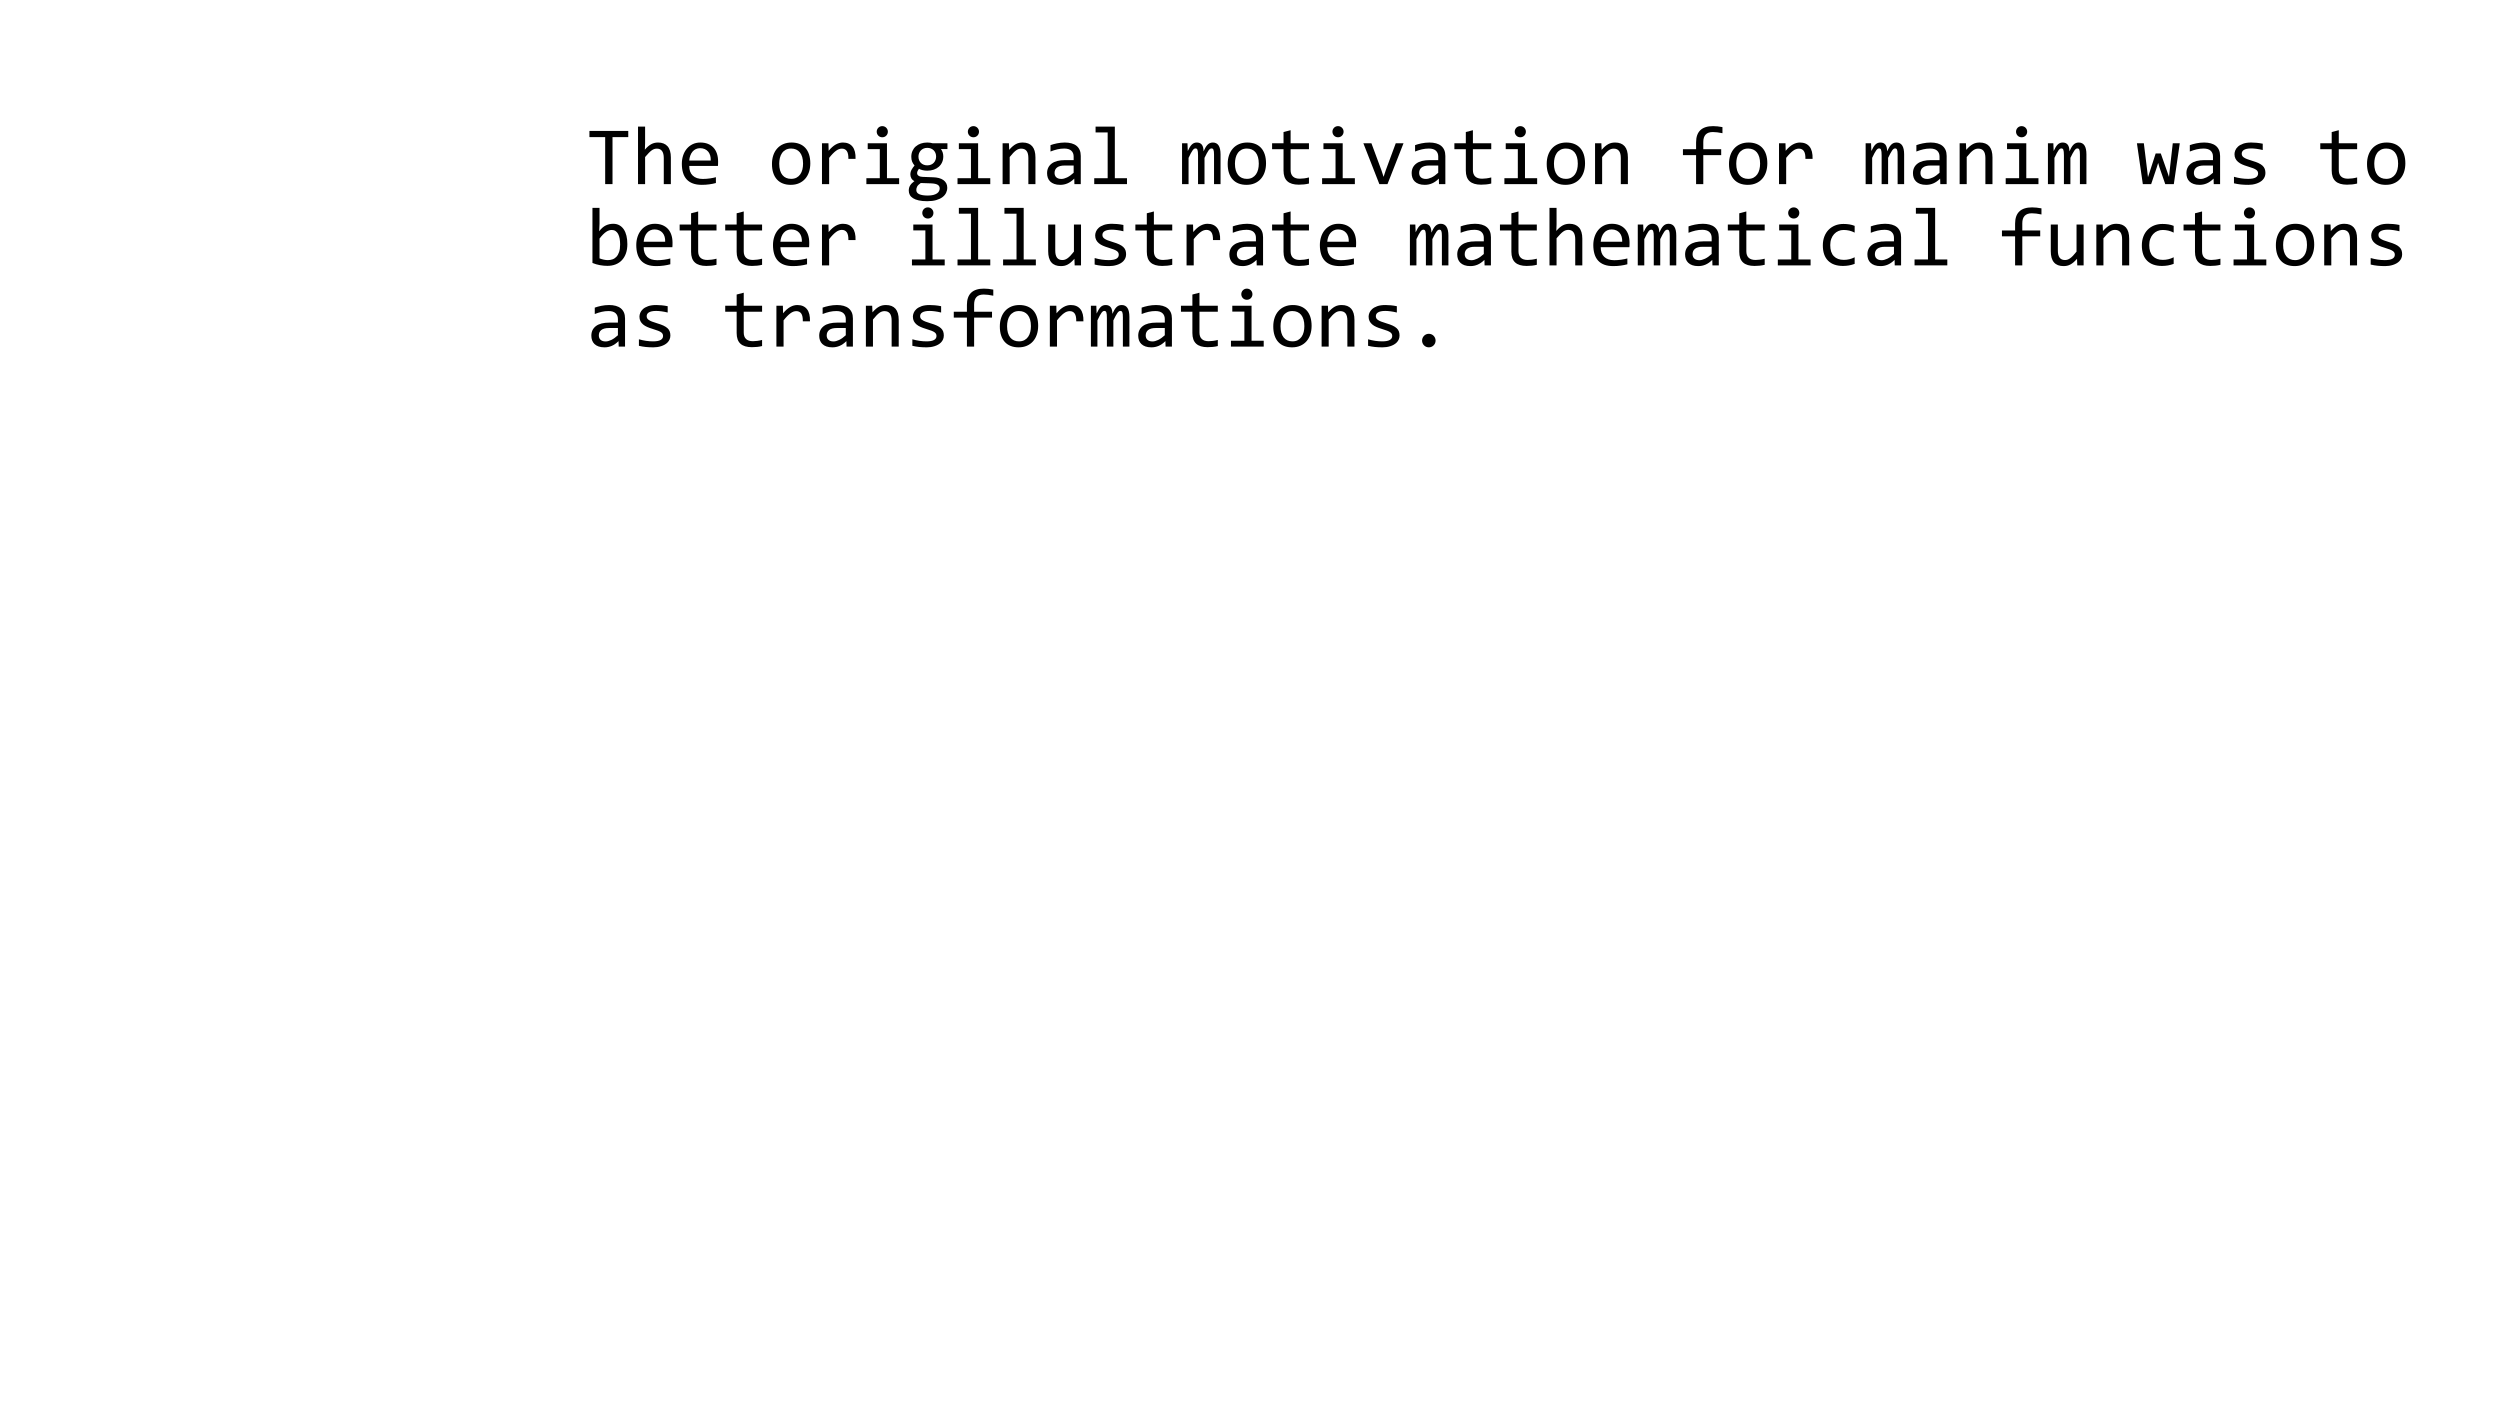 <?xml version="1.0" encoding="UTF-8"?>
<svg xmlns="http://www.w3.org/2000/svg" xmlns:xlink="http://www.w3.org/1999/xlink" width="1920pt" height="1080pt" viewBox="0 0 1920 1080" version="1.1">
<defs>
<g>
<symbol overflow="visible" id="glyph0-0">
<path style="stroke:none;" d="M 32.438 -40.844 L 32.438 0 L 2.75 0 L 2.75 -40.844 Z M 29.5 -2.875 L 29.5 -37.938 L 5.625 -37.938 L 5.625 -2.875 Z M 24.969 -26.125 C 24.965 -25.184 24.801 -24.273 24.469 -23.391 C 24.133 -22.504 23.621 -21.723 22.938 -21.047 C 22.246 -20.367 21.367 -19.824 20.297 -19.422 C 19.223 -19.012 17.934 -18.809 16.438 -18.812 L 16.312 -13.875 L 13.188 -13.875 L 13 -21.75 L 16.562 -21.75 C 19.559 -21.75 21.059 -23.113 21.062 -25.844 C 21.059 -26.777 20.84 -27.621 20.406 -28.375 C 19.965 -29.121 19.352 -29.762 18.562 -30.297 C 17.77 -30.824 16.816 -31.23 15.703 -31.516 C 14.586 -31.793 13.359 -31.934 12.031 -31.938 L 10.938 -31.938 L 10.938 -35.062 L 12.219 -35.062 C 14.402 -35.062 16.293 -34.797 17.891 -34.266 C 19.48 -33.734 20.805 -33.047 21.859 -32.203 C 22.91 -31.359 23.691 -30.398 24.203 -29.328 C 24.711 -28.25 24.965 -27.184 24.969 -26.125 Z M 14.719 -11.062 C 15.488 -11.062 16.129 -10.797 16.641 -10.266 C 17.148 -9.734 17.402 -9.082 17.406 -8.312 C 17.402 -7.934 17.336 -7.586 17.203 -7.266 C 17.066 -6.941 16.879 -6.66 16.641 -6.422 C 16.398 -6.18 16.109 -5.984 15.781 -5.844 C 15.445 -5.695 15.094 -5.625 14.719 -5.625 C 14.344 -5.625 13.992 -5.695 13.672 -5.844 C 13.344 -5.984 13.062 -6.18 12.828 -6.422 C 12.586 -6.66 12.395 -6.941 12.25 -7.266 C 12.102 -7.586 12.027 -7.934 12.031 -8.312 C 12.027 -8.684 12.102 -9.039 12.25 -9.375 C 12.395 -9.707 12.586 -9.996 12.828 -10.25 C 13.062 -10.496 13.344 -10.695 13.672 -10.844 C 13.992 -10.988 14.344 -11.062 14.719 -11.062 Z "/>
</symbol>
<symbol overflow="visible" id="glyph0-1">

</symbol>
<symbol overflow="visible" id="glyph0-2">
<path style="stroke:none;" d="M 32.5 -36.094 L 20.406 -36.094 L 20.406 0 L 14.781 0 L 14.781 -36.094 L 2.688 -36.094 L 2.688 -40.844 L 32.5 -40.844 Z "/>
</symbol>
<symbol overflow="visible" id="glyph0-3">
<path style="stroke:none;" d="M 30.219 0 L 24.781 0 L 24.781 -20.031 C 24.777 -22.445 24.324 -24.254 23.422 -25.453 C 22.512 -26.648 21.215 -27.246 19.531 -27.25 C 18.797 -27.246 18.117 -27.148 17.484 -26.953 C 16.848 -26.754 16.184 -26.41 15.5 -25.922 C 14.809 -25.43 14.059 -24.766 13.25 -23.938 C 12.434 -23.102 11.496 -22.062 10.438 -20.812 L 10.438 0 L 5 0 L 5 -44.156 L 10.438 -44.156 L 10.438 -31.375 L 10.25 -26.438 C 11.102 -27.457 11.941 -28.316 12.766 -29.016 C 13.586 -29.711 14.41 -30.277 15.234 -30.719 C 16.055 -31.152 16.891 -31.465 17.75 -31.656 C 18.602 -31.84 19.488 -31.934 20.406 -31.938 C 23.527 -31.934 25.945 -30.98 27.656 -29.078 C 29.363 -27.168 30.215 -24.297 30.219 -20.469 Z "/>
</symbol>
<symbol overflow="visible" id="glyph0-4">
<path style="stroke:none;" d="M 31.5 -17.344 C 31.5 -16.57 31.488 -15.922 31.469 -15.406 C 31.445 -14.883 31.414 -14.395 31.375 -13.938 L 9.344 -13.938 C 9.34 -10.727 10.234 -8.262 12.031 -6.547 C 13.82 -4.824 16.406 -3.965 19.781 -3.969 C 20.695 -3.965 21.609 -4.004 22.531 -4.078 C 23.445 -4.148 24.332 -4.246 25.188 -4.375 C 26.039 -4.496 26.855 -4.637 27.641 -4.797 C 28.418 -4.949 29.145 -5.121 29.812 -5.312 L 29.812 -0.844 C 28.332 -0.426 26.66 -0.09 24.797 0.172 C 22.93 0.43 20.996 0.562 19 0.562 C 16.309 0.562 13.996 0.199 12.062 -0.531 C 10.121 -1.258 8.531 -2.316 7.297 -3.703 C 6.055 -5.086 5.141 -6.781 4.547 -8.797 C 3.953 -10.805 3.656 -13.082 3.656 -15.625 C 3.656 -17.832 3.973 -19.922 4.609 -21.891 C 5.242 -23.859 6.168 -25.586 7.391 -27.078 C 8.605 -28.562 10.102 -29.746 11.875 -30.625 C 13.645 -31.496 15.656 -31.934 17.906 -31.938 C 20.094 -31.934 22.031 -31.59 23.719 -30.906 C 25.406 -30.215 26.828 -29.242 27.984 -27.984 C 29.141 -26.723 30.016 -25.191 30.609 -23.391 C 31.203 -21.586 31.5 -19.57 31.5 -17.344 Z M 25.844 -18.125 C 25.902 -19.516 25.766 -20.793 25.438 -21.953 C 25.102 -23.105 24.586 -24.102 23.891 -24.938 C 23.188 -25.77 22.32 -26.418 21.281 -26.891 C 20.238 -27.355 19.027 -27.59 17.656 -27.594 C 16.465 -27.59 15.383 -27.363 14.406 -26.906 C 13.426 -26.445 12.582 -25.797 11.875 -24.969 C 11.164 -24.133 10.59 -23.133 10.156 -21.969 C 9.715 -20.797 9.445 -19.516 9.344 -18.125 Z "/>
</symbol>
<symbol overflow="visible" id="glyph0-5">
<path style="stroke:none;" d="M 32.312 -15.938 C 32.309 -13.5 31.965 -11.266 31.281 -9.234 C 30.59 -7.203 29.602 -5.461 28.312 -4.016 C 27.02 -2.562 25.445 -1.438 23.594 -0.641 C 21.738 0.164 19.633 0.562 17.281 0.562 C 15.027 0.562 13.012 0.215 11.234 -0.484 C 9.449 -1.18 7.941 -2.207 6.703 -3.562 C 5.461 -4.914 4.512 -6.59 3.859 -8.594 C 3.199 -10.59 2.871 -12.891 2.875 -15.5 C 2.871 -17.934 3.215 -20.16 3.906 -22.172 C 4.59 -24.18 5.578 -25.906 6.875 -27.359 C 8.164 -28.805 9.738 -29.93 11.594 -30.734 C 13.445 -31.531 15.551 -31.934 17.906 -31.938 C 20.156 -31.934 22.172 -31.586 23.953 -30.891 C 25.734 -30.191 27.242 -29.168 28.484 -27.828 C 29.719 -26.48 30.668 -24.809 31.328 -22.812 C 31.98 -20.809 32.309 -18.52 32.312 -15.938 Z M 26.75 -15.688 C 26.746 -17.621 26.535 -19.316 26.109 -20.766 C 25.68 -22.211 25.07 -23.418 24.281 -24.391 C 23.488 -25.355 22.523 -26.086 21.391 -26.578 C 20.254 -27.066 18.988 -27.309 17.594 -27.312 C 15.965 -27.309 14.574 -26.992 13.422 -26.359 C 12.262 -25.723 11.312 -24.875 10.578 -23.812 C 9.836 -22.75 9.297 -21.516 8.953 -20.109 C 8.609 -18.703 8.438 -17.227 8.438 -15.688 C 8.438 -13.746 8.648 -12.051 9.078 -10.594 C 9.5 -9.133 10.109 -7.918 10.906 -6.953 C 11.695 -5.98 12.656 -5.25 13.781 -4.766 C 14.906 -4.273 16.176 -4.031 17.594 -4.031 C 19.215 -4.031 20.605 -4.348 21.766 -4.984 C 22.918 -5.617 23.867 -6.465 24.609 -7.531 C 25.348 -8.59 25.887 -9.824 26.234 -11.234 C 26.574 -12.637 26.746 -14.121 26.75 -15.688 Z "/>
</symbol>
<symbol overflow="visible" id="glyph0-6">
<path style="stroke:none;" d="M 6.281 -31.375 L 11.25 -31.375 L 11.406 -25.594 C 13.258 -27.82 15.086 -29.434 16.891 -30.438 C 18.691 -31.434 20.508 -31.934 22.344 -31.938 C 25.59 -31.934 28.055 -30.883 29.734 -28.781 C 31.41 -26.676 32.188 -23.551 32.062 -19.406 L 26.562 -19.406 C 26.621 -22.156 26.223 -24.148 25.359 -25.391 C 24.492 -26.625 23.227 -27.246 21.562 -27.25 C 20.832 -27.246 20.098 -27.117 19.359 -26.859 C 18.617 -26.598 17.855 -26.18 17.078 -25.609 C 16.293 -25.035 15.465 -24.301 14.594 -23.406 C 13.715 -22.508 12.777 -21.426 11.781 -20.156 L 11.781 0 L 6.281 0 Z "/>
</symbol>
<symbol overflow="visible" id="glyph0-7">
<path style="stroke:none;" d="M 15.688 -26.875 L 6.406 -26.875 L 6.406 -31.375 L 21.188 -31.375 L 21.188 -4.531 L 30.531 -4.531 L 30.531 0 L 5.375 0 L 5.375 -4.531 L 15.688 -4.531 Z M 17.594 -44.531 C 18.195 -44.531 18.758 -44.422 19.281 -44.203 C 19.801 -43.984 20.254 -43.676 20.641 -43.281 C 21.023 -42.883 21.324 -42.43 21.547 -41.922 C 21.762 -41.41 21.871 -40.852 21.875 -40.25 C 21.871 -39.664 21.762 -39.113 21.547 -38.594 C 21.324 -38.07 21.023 -37.613 20.641 -37.219 C 20.254 -36.82 19.801 -36.512 19.281 -36.297 C 18.758 -36.074 18.195 -35.965 17.594 -35.969 C 16.988 -35.965 16.426 -36.074 15.906 -36.297 C 15.383 -36.512 14.93 -36.82 14.547 -37.219 C 14.16 -37.613 13.859 -38.07 13.641 -38.594 C 13.422 -39.113 13.312 -39.664 13.312 -40.25 C 13.312 -40.852 13.422 -41.41 13.641 -41.922 C 13.859 -42.43 14.16 -42.883 14.547 -43.281 C 14.93 -43.676 15.383 -43.984 15.906 -44.203 C 16.426 -44.422 16.988 -44.531 17.594 -44.531 Z "/>
</symbol>
<symbol overflow="visible" id="glyph0-8">
<path style="stroke:none;" d="M 27.594 -26.938 C 28.172 -26.203 28.625 -25.355 28.953 -24.391 C 29.273 -23.418 29.438 -22.371 29.438 -21.25 C 29.438 -19.621 29.141 -18.137 28.547 -16.797 C 27.953 -15.449 27.113 -14.297 26.031 -13.344 C 24.945 -12.383 23.648 -11.641 22.141 -11.109 C 20.629 -10.578 18.969 -10.312 17.156 -10.312 C 15.844 -10.312 14.613 -10.453 13.469 -10.734 C 12.32 -11.016 11.414 -11.363 10.75 -11.781 C 10.352 -11.195 10.02 -10.645 9.75 -10.125 C 9.477 -9.602 9.34 -9.016 9.344 -8.375 C 9.34 -7.578 9.719 -6.922 10.484 -6.406 C 11.242 -5.883 12.25 -5.602 13.5 -5.562 L 21.75 -5.25 C 23.312 -5.207 24.754 -5.008 26.078 -4.656 C 27.398 -4.301 28.535 -3.789 29.484 -3.125 C 30.43 -2.453 31.168 -1.633 31.703 -0.656 C 32.23 0.32 32.496 1.453 32.5 2.75 C 32.496 4.141 32.195 5.465 31.594 6.719 C 30.988 7.965 30.055 9.062 28.797 10.016 C 27.535 10.961 25.938 11.719 24 12.281 C 22.062 12.844 19.758 13.125 17.094 13.125 C 14.547 13.125 12.387 12.922 10.609 12.516 C 8.824 12.109 7.359 11.547 6.219 10.828 C 5.07 10.109 4.238 9.254 3.719 8.266 C 3.195 7.273 2.934 6.184 2.938 5 C 2.934 3.477 3.289 2.145 4 1 C 4.707 -0.145 5.801 -1.246 7.281 -2.312 C 6.738 -2.559 6.27 -2.871 5.875 -3.25 C 5.477 -3.621 5.152 -4.031 4.906 -4.484 C 4.652 -4.93 4.465 -5.406 4.344 -5.906 C 4.215 -6.406 4.152 -6.895 4.156 -7.375 C 4.152 -8.727 4.473 -9.965 5.109 -11.094 C 5.742 -12.215 6.496 -13.277 7.375 -14.281 C 6.977 -14.758 6.629 -15.227 6.328 -15.688 C 6.023 -16.141 5.762 -16.637 5.547 -17.172 C 5.324 -17.699 5.156 -18.273 5.047 -18.891 C 4.93 -19.504 4.875 -20.207 4.875 -21 C 4.875 -22.625 5.172 -24.109 5.766 -25.453 C 6.359 -26.797 7.191 -27.945 8.266 -28.906 C 9.336 -29.859 10.629 -30.605 12.141 -31.141 C 13.648 -31.668 15.32 -31.934 17.156 -31.938 C 17.926 -31.934 18.664 -31.883 19.375 -31.781 C 20.082 -31.676 20.707 -31.539 21.25 -31.375 L 32.625 -31.375 L 32.625 -26.938 Z M 8.719 4.531 C 8.719 6.008 9.488 7.086 11.031 7.766 C 12.57 8.438 14.715 8.777 17.469 8.781 C 19.195 8.777 20.648 8.621 21.828 8.312 C 23 7.996 23.949 7.586 24.672 7.078 C 25.387 6.566 25.902 5.98 26.219 5.328 C 26.527 4.668 26.684 3.996 26.688 3.312 C 26.684 2.039 26.164 1.102 25.125 0.5 C 24.082 -0.105 22.488 -0.457 20.344 -0.562 L 12.156 -0.844 C 11.465 -0.383 10.898 0.062 10.453 0.5 C 10.004 0.934 9.652 1.379 9.406 1.828 C 9.152 2.273 8.977 2.719 8.875 3.172 C 8.77 3.617 8.719 4.07 8.719 4.531 Z M 10.375 -21.125 C 10.371 -20.121 10.539 -19.207 10.875 -18.375 C 11.207 -17.539 11.676 -16.828 12.281 -16.25 C 12.883 -15.664 13.594 -15.211 14.422 -14.891 C 15.242 -14.562 16.156 -14.402 17.156 -14.406 C 18.238 -14.402 19.199 -14.586 20.047 -14.953 C 20.887 -15.316 21.598 -15.809 22.172 -16.438 C 22.742 -17.059 23.18 -17.777 23.484 -18.594 C 23.785 -19.402 23.934 -20.246 23.938 -21.125 C 23.934 -22.121 23.77 -23.039 23.438 -23.875 C 23.102 -24.707 22.633 -25.414 22.031 -26 C 21.426 -26.578 20.711 -27.031 19.891 -27.359 C 19.066 -27.68 18.156 -27.844 17.156 -27.844 C 16.07 -27.844 15.105 -27.656 14.266 -27.281 C 13.418 -26.906 12.711 -26.41 12.141 -25.797 C 11.566 -25.18 11.129 -24.465 10.828 -23.656 C 10.523 -22.84 10.371 -21.996 10.375 -21.125 Z "/>
</symbol>
<symbol overflow="visible" id="glyph0-9">
<path style="stroke:none;" d="M 5 -31.375 L 9.844 -31.375 L 10.062 -26.312 C 10.977 -27.395 11.863 -28.297 12.719 -29.016 C 13.57 -29.734 14.41 -30.312 15.234 -30.75 C 16.055 -31.188 16.891 -31.492 17.75 -31.672 C 18.602 -31.844 19.488 -31.934 20.406 -31.938 C 23.633 -31.934 26.074 -30.98 27.734 -29.078 C 29.387 -27.168 30.215 -24.297 30.219 -20.469 L 30.219 0 L 24.781 0 L 24.781 -20.031 C 24.777 -22.488 24.32 -24.305 23.406 -25.484 C 22.488 -26.656 21.125 -27.246 19.312 -27.25 C 18.645 -27.246 17.992 -27.148 17.359 -26.953 C 16.723 -26.754 16.062 -26.41 15.375 -25.922 C 14.688 -25.43 13.941 -24.766 13.141 -23.938 C 12.336 -23.102 11.434 -22.062 10.438 -20.812 L 10.438 0 L 5 0 Z "/>
</symbol>
<symbol overflow="visible" id="glyph0-10">
<path style="stroke:none;" d="M 25.156 0 L 25.031 -4.219 C 23.32 -2.531 21.586 -1.312 19.828 -0.562 C 18.066 0.188 16.215 0.562 14.281 0.562 C 12.484 0.562 10.953 0.336 9.688 -0.125 C 8.414 -0.578 7.367 -1.211 6.547 -2.016 C 5.719 -2.816 5.117 -3.758 4.734 -4.844 C 4.348 -5.926 4.152 -7.102 4.156 -8.375 C 4.152 -11.516 5.324 -13.98 7.672 -15.766 C 10.012 -17.543 13.477 -18.434 18.062 -18.438 L 24.562 -18.438 L 24.562 -21.188 C 24.562 -23.039 23.969 -24.523 22.781 -25.641 C 21.594 -26.754 19.781 -27.309 17.344 -27.312 C 15.57 -27.309 13.824 -27.113 12.109 -26.719 C 10.387 -26.32 8.609 -25.758 6.781 -25.031 L 6.781 -29.938 C 7.465 -30.184 8.23 -30.43 9.078 -30.672 C 9.918 -30.91 10.809 -31.125 11.75 -31.312 C 12.684 -31.5 13.664 -31.648 14.688 -31.766 C 15.707 -31.875 16.738 -31.934 17.781 -31.938 C 19.676 -31.934 21.383 -31.727 22.906 -31.312 C 24.422 -30.895 25.711 -30.258 26.766 -29.406 C 27.816 -28.551 28.621 -27.477 29.188 -26.188 C 29.746 -24.891 30.027 -23.371 30.031 -21.625 L 30.031 0 Z M 24.562 -14.281 L 17.656 -14.281 C 16.297 -14.277 15.133 -14.145 14.156 -13.875 C 13.176 -13.602 12.371 -13.215 11.75 -12.719 C 11.121 -12.215 10.66 -11.617 10.359 -10.922 C 10.055 -10.223 9.902 -9.434 9.906 -8.562 C 9.902 -7.953 9.996 -7.375 10.188 -6.828 C 10.371 -6.273 10.672 -5.785 11.094 -5.359 C 11.508 -4.93 12.051 -4.59 12.719 -4.344 C 13.383 -4.09 14.195 -3.965 15.156 -3.969 C 16.402 -3.965 17.836 -4.348 19.453 -5.109 C 21.066 -5.867 22.77 -7.07 24.562 -8.719 Z "/>
</symbol>
<symbol overflow="visible" id="glyph0-11">
<path style="stroke:none;" d="M 15.688 -39.688 L 6.406 -39.688 L 6.406 -44.156 L 21.188 -44.156 L 21.188 -4.531 L 30.531 -4.531 L 30.531 0 L 5.375 0 L 5.375 -4.531 L 15.688 -4.531 Z "/>
</symbol>
<symbol overflow="visible" id="glyph0-12">
<path style="stroke:none;" d="M 27.375 0 L 27.375 -22.531 C 27.375 -23.508 27.336 -24.312 27.266 -24.938 C 27.188 -25.562 27.074 -26.055 26.922 -26.422 C 26.762 -26.781 26.562 -27.039 26.328 -27.188 C 26.086 -27.332 25.789 -27.402 25.438 -27.406 C 25.016 -27.402 24.633 -27.277 24.281 -27.031 C 23.926 -26.777 23.543 -26.371 23.141 -25.812 C 22.73 -25.246 22.285 -24.504 21.797 -23.578 C 21.305 -22.648 20.727 -21.508 20.062 -20.156 L 20.062 0 L 15.094 0 L 15.094 -21.938 C 15.094 -23.082 15.055 -24.008 14.984 -24.719 C 14.906 -25.426 14.793 -25.977 14.641 -26.375 C 14.48 -26.766 14.277 -27.039 14.031 -27.188 C 13.777 -27.332 13.477 -27.402 13.125 -27.406 C 12.75 -27.402 12.395 -27.301 12.062 -27.094 C 11.727 -26.883 11.355 -26.508 10.953 -25.969 C 10.543 -25.426 10.09 -24.684 9.594 -23.75 C 9.09 -22.809 8.496 -21.613 7.812 -20.156 L 7.812 0 L 2.812 0 L 2.812 -31.375 L 6.969 -31.375 L 7.219 -25.406 C 7.758 -26.594 8.281 -27.602 8.797 -28.438 C 9.305 -29.266 9.832 -29.938 10.375 -30.453 C 10.914 -30.961 11.492 -31.336 12.109 -31.578 C 12.723 -31.812 13.406 -31.934 14.156 -31.938 C 15.844 -31.934 17.125 -31.383 18 -30.281 C 18.875 -29.176 19.312 -27.465 19.312 -25.156 C 19.812 -26.234 20.301 -27.199 20.781 -28.047 C 21.258 -28.887 21.773 -29.594 22.328 -30.172 C 22.879 -30.742 23.488 -31.18 24.156 -31.484 C 24.82 -31.781 25.59 -31.934 26.469 -31.938 C 30.402 -31.934 32.371 -28.902 32.375 -22.844 L 32.375 0 Z "/>
</symbol>
<symbol overflow="visible" id="glyph0-13">
<path style="stroke:none;" d="M 30.281 -0.438 C 29.051 -0.125 27.777 0.098 26.469 0.234 C 25.152 0.367 23.82 0.434 22.469 0.438 C 18.527 0.434 15.59 -0.453 13.656 -2.234 C 11.715 -4.012 10.746 -6.746 10.75 -10.438 L 10.75 -26.812 L 1.969 -26.812 L 1.969 -31.375 L 10.75 -31.375 L 10.75 -40 L 16.188 -41.406 L 16.188 -31.375 L 30.281 -31.375 L 30.281 -26.812 L 16.188 -26.812 L 16.188 -10.875 C 16.184 -8.625 16.781 -6.941 17.984 -5.828 C 19.18 -4.711 20.945 -4.152 23.281 -4.156 C 24.277 -4.152 25.371 -4.23 26.562 -4.391 C 27.746 -4.543 28.988 -4.789 30.281 -5.125 Z "/>
</symbol>
<symbol overflow="visible" id="glyph0-14">
<path style="stroke:none;" d="M 2.062 -31.375 L 8.25 -31.375 L 15.938 -10.625 L 17.594 -5.562 L 19.312 -10.75 L 26.938 -31.375 L 32.906 -31.375 L 20.594 0 L 14.344 0 Z "/>
</symbol>
<symbol overflow="visible" id="glyph0-15">
<path style="stroke:none;" d="M 32.844 -39.094 C 29.984 -39.695 27.527 -39.996 25.469 -40 C 20.57 -39.996 18.121 -37.434 18.125 -32.312 L 18.125 -26.812 L 31.875 -26.812 L 31.875 -22.281 L 18.125 -22.281 L 18.125 0 L 12.594 0 L 12.594 -22.281 L 2.5 -22.281 L 2.5 -26.812 L 12.594 -26.812 L 12.594 -32 C 12.59 -40.352 16.945 -44.531 25.656 -44.531 C 27.82 -44.531 30.215 -44.281 32.844 -43.781 Z "/>
</symbol>
<symbol overflow="visible" id="glyph0-16">
<path style="stroke:none;" d="M 34.062 -31.375 L 29.5 0 L 22.906 0 L 18.375 -13.125 L 17.469 -16.312 L 16.438 -12.938 L 12.094 0 L 5.688 0 L 1.156 -31.375 L 6.469 -31.375 L 9.094 -10.062 L 9.656 -5.312 L 11 -9.469 L 15.562 -23.562 L 19.469 -23.562 L 24.375 -9.656 L 25.781 -5.5 L 26.25 -9.906 L 28.688 -31.375 Z "/>
</symbol>
<symbol overflow="visible" id="glyph0-17">
<path style="stroke:none;" d="M 29.844 -8.562 C 29.84 -7.453 29.652 -6.465 29.281 -5.594 C 28.902 -4.715 28.395 -3.938 27.75 -3.266 C 27.102 -2.586 26.352 -2.008 25.5 -1.531 C 24.645 -1.047 23.73 -0.652 22.766 -0.344 C 21.793 -0.031 20.801 0.195 19.781 0.344 C 18.758 0.488 17.758 0.562 16.781 0.562 C 14.656 0.562 12.703 0.469 10.922 0.281 C 9.141 0.094 7.395 -0.207 5.688 -0.625 L 5.688 -5.625 C 7.52 -5.102 9.344 -4.703 11.156 -4.438 C 12.969 -4.164 14.77 -4.031 16.562 -4.031 C 19.164 -4.031 21.09 -4.383 22.344 -5.094 C 23.59 -5.797 24.215 -6.809 24.219 -8.125 C 24.215 -8.684 24.117 -9.188 23.922 -9.641 C 23.723 -10.086 23.363 -10.516 22.844 -10.922 C 22.32 -11.328 21.512 -11.75 20.422 -12.188 C 19.324 -12.625 17.832 -13.125 15.938 -13.688 C 14.52 -14.102 13.211 -14.574 12.016 -15.109 C 10.816 -15.637 9.781 -16.266 8.906 -17 C 8.031 -17.727 7.344 -18.582 6.844 -19.562 C 6.344 -20.539 6.094 -21.695 6.094 -23.031 C 6.094 -23.902 6.297 -24.859 6.703 -25.906 C 7.109 -26.945 7.801 -27.914 8.781 -28.812 C 9.758 -29.703 11.082 -30.449 12.75 -31.047 C 14.414 -31.637 16.496 -31.934 19 -31.938 C 20.227 -31.934 21.59 -31.867 23.094 -31.734 C 24.59 -31.598 26.152 -31.363 27.781 -31.031 L 27.781 -26.188 C 26.07 -26.602 24.453 -26.91 22.922 -27.109 C 21.391 -27.305 20.062 -27.402 18.938 -27.406 C 17.582 -27.402 16.441 -27.301 15.516 -27.094 C 14.586 -26.883 13.836 -26.594 13.266 -26.234 C 12.691 -25.867 12.277 -25.441 12.031 -24.953 C 11.777 -24.461 11.652 -23.934 11.656 -23.375 C 11.652 -22.809 11.762 -22.301 11.984 -21.844 C 12.199 -21.383 12.605 -20.938 13.203 -20.516 C 13.793 -20.086 14.621 -19.66 15.688 -19.234 C 16.746 -18.805 18.133 -18.34 19.844 -17.844 C 21.695 -17.297 23.258 -16.73 24.531 -16.141 C 25.801 -15.543 26.832 -14.883 27.625 -14.156 C 28.414 -13.426 28.98 -12.602 29.328 -11.688 C 29.668 -10.77 29.84 -9.727 29.844 -8.562 Z "/>
</symbol>
<symbol overflow="visible" id="glyph0-18">
<path style="stroke:none;" d="M 31.812 -16.25 C 31.809 -13.641 31.449 -11.312 30.734 -9.266 C 30.012 -7.211 28.992 -5.473 27.672 -4.047 C 26.348 -2.617 24.738 -1.523 22.844 -0.766 C 20.945 -0.004 18.809 0.375 16.438 0.375 C 14.578 0.375 12.684 0.199 10.75 -0.156 C 8.809 -0.508 6.891 -1.07 5 -1.844 L 5 -44.156 L 10.438 -44.156 L 10.438 -32 L 10.188 -26.188 C 11.746 -28.289 13.418 -29.773 15.203 -30.641 C 16.98 -31.5 18.891 -31.934 20.938 -31.938 C 22.727 -31.934 24.301 -31.559 25.656 -30.812 C 27.008 -30.059 28.145 -29 29.062 -27.641 C 29.977 -26.273 30.664 -24.629 31.125 -22.703 C 31.582 -20.773 31.809 -18.621 31.812 -16.25 Z M 26.25 -16 C 26.25 -17.645 26.129 -19.156 25.891 -20.531 C 25.648 -21.906 25.27 -23.082 24.75 -24.062 C 24.227 -25.039 23.559 -25.805 22.75 -26.359 C 21.934 -26.91 20.965 -27.188 19.844 -27.188 C 19.152 -27.188 18.453 -27.078 17.75 -26.859 C 17.039 -26.641 16.305 -26.273 15.547 -25.766 C 14.781 -25.25 13.98 -24.574 13.141 -23.734 C 12.293 -22.887 11.391 -21.84 10.438 -20.594 L 10.438 -5.375 C 11.496 -4.953 12.582 -4.625 13.688 -4.391 C 14.789 -4.148 15.84 -4.031 16.844 -4.031 C 18.09 -4.031 19.281 -4.227 20.422 -4.625 C 21.555 -5.016 22.555 -5.68 23.422 -6.609 C 24.281 -7.535 24.969 -8.762 25.484 -10.297 C 25.992 -11.824 26.25 -13.727 26.25 -16 Z "/>
</symbol>
<symbol overflow="visible" id="glyph0-19">
<path style="stroke:none;" d="M 30.219 0 L 25.344 0 L 25.156 -5.062 C 24.215 -3.977 23.324 -3.074 22.484 -2.359 C 21.637 -1.637 20.801 -1.059 19.969 -0.625 C 19.133 -0.188 18.293 0.117 17.453 0.297 C 16.605 0.473 15.715 0.562 14.781 0.562 C 11.551 0.562 9.113 -0.383 7.469 -2.281 C 5.82 -4.172 4.996 -7.039 5 -10.875 L 5 -31.375 L 10.438 -31.375 L 10.438 -11.312 C 10.434 -6.496 12.246 -4.09 15.875 -4.094 C 16.539 -4.09 17.191 -4.188 17.828 -4.391 C 18.461 -4.586 19.129 -4.93 19.828 -5.422 C 20.523 -5.906 21.273 -6.57 22.078 -7.406 C 22.879 -8.238 23.777 -9.289 24.781 -10.562 L 24.781 -31.375 L 30.219 -31.375 Z "/>
</symbol>
<symbol overflow="visible" id="glyph0-20">
<path style="stroke:none;" d="M 29.375 -1.156 C 27.953 -0.609 26.5 -0.211 25.016 0.047 C 23.523 0.305 21.988 0.434 20.406 0.438 C 15.445 0.434 11.629 -0.906 8.953 -3.594 C 6.273 -6.277 4.934 -10.207 4.938 -15.375 C 4.934 -17.852 5.32 -20.102 6.094 -22.125 C 6.863 -24.145 7.945 -25.871 9.344 -27.312 C 10.738 -28.746 12.406 -29.855 14.344 -30.641 C 16.281 -31.418 18.414 -31.809 20.75 -31.812 C 22.371 -31.809 23.895 -31.695 25.312 -31.469 C 26.727 -31.238 28.078 -30.863 29.375 -30.344 L 29.375 -25.156 C 28.016 -25.859 26.637 -26.375 25.234 -26.703 C 23.824 -27.023 22.371 -27.188 20.875 -27.188 C 19.477 -27.188 18.16 -26.922 16.922 -26.391 C 15.68 -25.859 14.59 -25.094 13.656 -24.094 C 12.715 -23.094 11.977 -21.875 11.438 -20.438 C 10.895 -19 10.621 -17.375 10.625 -15.562 C 10.621 -11.77 11.543 -8.93 13.391 -7.047 C 15.23 -5.16 17.789 -4.219 21.062 -4.219 C 22.539 -4.219 23.973 -4.383 25.359 -4.719 C 26.742 -5.047 28.078 -5.547 29.375 -6.219 Z "/>
</symbol>
<symbol overflow="visible" id="glyph0-21">
<path style="stroke:none;" d="M 17.344 -9.844 C 18.051 -9.844 18.723 -9.707 19.359 -9.438 C 19.992 -9.164 20.543 -8.789 21.016 -8.312 C 21.48 -7.832 21.852 -7.273 22.125 -6.641 C 22.395 -6 22.527 -5.32 22.531 -4.594 C 22.527 -3.883 22.395 -3.215 22.125 -2.594 C 21.852 -1.965 21.48 -1.418 21.016 -0.953 C 20.543 -0.48 19.992 -0.113 19.359 0.156 C 18.723 0.426 18.051 0.562 17.344 0.562 C 16.613 0.562 15.934 0.426 15.312 0.156 C 14.684 -0.113 14.137 -0.48 13.672 -0.953 C 13.199 -1.418 12.832 -1.965 12.562 -2.594 C 12.289 -3.215 12.152 -3.883 12.156 -4.594 C 12.152 -5.32 12.289 -6 12.562 -6.641 C 12.832 -7.273 13.199 -7.832 13.672 -8.312 C 14.137 -8.789 14.684 -9.164 15.312 -9.438 C 15.934 -9.707 16.613 -9.844 17.344 -9.844 Z "/>
</symbol>
</g>
</defs>
<g id="surface1">
<g style="fill:rgb(0%,0%,0%);fill-opacity:1;">
  <use xlink:href="#glyph0-1" x="30" y="79"/>
</g>
<g style="fill:rgb(0%,0%,0%);fill-opacity:1;">
  <use xlink:href="#glyph0-1" x="30" y="141.398"/>
  <use xlink:href="#glyph0-1" x="65" y="141.398"/>
  <use xlink:href="#glyph0-1" x="100" y="141.398"/>
  <use xlink:href="#glyph0-1" x="135" y="141.398"/>
  <use xlink:href="#glyph0-1" x="170" y="141.398"/>
  <use xlink:href="#glyph0-1" x="205" y="141.398"/>
  <use xlink:href="#glyph0-1" x="240" y="141.398"/>
  <use xlink:href="#glyph0-1" x="275" y="141.398"/>
  <use xlink:href="#glyph0-1" x="310" y="141.398"/>
  <use xlink:href="#glyph0-1" x="345" y="141.398"/>
  <use xlink:href="#glyph0-1" x="380" y="141.398"/>
  <use xlink:href="#glyph0-1" x="415" y="141.398"/>
  <use xlink:href="#glyph0-2" x="450" y="141.398"/>
  <use xlink:href="#glyph0-3" x="485" y="141.398"/>
  <use xlink:href="#glyph0-4" x="520" y="141.398"/>
  <use xlink:href="#glyph0-1" x="555" y="141.398"/>
  <use xlink:href="#glyph0-5" x="590" y="141.398"/>
  <use xlink:href="#glyph0-6" x="625" y="141.398"/>
  <use xlink:href="#glyph0-7" x="660" y="141.398"/>
  <use xlink:href="#glyph0-8" x="695" y="141.398"/>
  <use xlink:href="#glyph0-7" x="730" y="141.398"/>
  <use xlink:href="#glyph0-9" x="765" y="141.398"/>
  <use xlink:href="#glyph0-10" x="800" y="141.398"/>
  <use xlink:href="#glyph0-11" x="835" y="141.398"/>
  <use xlink:href="#glyph0-1" x="870" y="141.398"/>
  <use xlink:href="#glyph0-12" x="905" y="141.398"/>
  <use xlink:href="#glyph0-5" x="940" y="141.398"/>
  <use xlink:href="#glyph0-13" x="975" y="141.398"/>
  <use xlink:href="#glyph0-7" x="1010" y="141.398"/>
  <use xlink:href="#glyph0-14" x="1045" y="141.398"/>
  <use xlink:href="#glyph0-10" x="1080" y="141.398"/>
  <use xlink:href="#glyph0-13" x="1115" y="141.398"/>
  <use xlink:href="#glyph0-7" x="1150" y="141.398"/>
  <use xlink:href="#glyph0-5" x="1185" y="141.398"/>
  <use xlink:href="#glyph0-9" x="1220" y="141.398"/>
  <use xlink:href="#glyph0-1" x="1255" y="141.398"/>
  <use xlink:href="#glyph0-15" x="1290" y="141.398"/>
  <use xlink:href="#glyph0-5" x="1325" y="141.398"/>
  <use xlink:href="#glyph0-6" x="1360" y="141.398"/>
  <use xlink:href="#glyph0-1" x="1395" y="141.398"/>
  <use xlink:href="#glyph0-12" x="1430" y="141.398"/>
  <use xlink:href="#glyph0-10" x="1465" y="141.398"/>
  <use xlink:href="#glyph0-9" x="1500" y="141.398"/>
  <use xlink:href="#glyph0-7" x="1535" y="141.398"/>
  <use xlink:href="#glyph0-12" x="1570" y="141.398"/>
  <use xlink:href="#glyph0-1" x="1605" y="141.398"/>
  <use xlink:href="#glyph0-16" x="1640" y="141.398"/>
  <use xlink:href="#glyph0-10" x="1675" y="141.398"/>
  <use xlink:href="#glyph0-17" x="1710" y="141.398"/>
  <use xlink:href="#glyph0-1" x="1745" y="141.398"/>
  <use xlink:href="#glyph0-13" x="1780" y="141.398"/>
  <use xlink:href="#glyph0-5" x="1815" y="141.398"/>
  <use xlink:href="#glyph0-1" x="1850" y="141.398"/>
</g>
<g style="fill:rgb(0%,0%,0%);fill-opacity:1;">
  <use xlink:href="#glyph0-1" x="30" y="203.801"/>
  <use xlink:href="#glyph0-1" x="65" y="203.801"/>
  <use xlink:href="#glyph0-1" x="100" y="203.801"/>
  <use xlink:href="#glyph0-1" x="135" y="203.801"/>
  <use xlink:href="#glyph0-1" x="170" y="203.801"/>
  <use xlink:href="#glyph0-1" x="205" y="203.801"/>
  <use xlink:href="#glyph0-1" x="240" y="203.801"/>
  <use xlink:href="#glyph0-1" x="275" y="203.801"/>
  <use xlink:href="#glyph0-1" x="310" y="203.801"/>
  <use xlink:href="#glyph0-1" x="345" y="203.801"/>
  <use xlink:href="#glyph0-1" x="380" y="203.801"/>
  <use xlink:href="#glyph0-1" x="415" y="203.801"/>
  <use xlink:href="#glyph0-18" x="450" y="203.801"/>
  <use xlink:href="#glyph0-4" x="485" y="203.801"/>
  <use xlink:href="#glyph0-13" x="520" y="203.801"/>
  <use xlink:href="#glyph0-13" x="555" y="203.801"/>
  <use xlink:href="#glyph0-4" x="590" y="203.801"/>
  <use xlink:href="#glyph0-6" x="625" y="203.801"/>
  <use xlink:href="#glyph0-1" x="660" y="203.801"/>
  <use xlink:href="#glyph0-7" x="695" y="203.801"/>
  <use xlink:href="#glyph0-11" x="730" y="203.801"/>
  <use xlink:href="#glyph0-11" x="765" y="203.801"/>
  <use xlink:href="#glyph0-19" x="800" y="203.801"/>
  <use xlink:href="#glyph0-17" x="835" y="203.801"/>
  <use xlink:href="#glyph0-13" x="870" y="203.801"/>
  <use xlink:href="#glyph0-6" x="905" y="203.801"/>
  <use xlink:href="#glyph0-10" x="940" y="203.801"/>
  <use xlink:href="#glyph0-13" x="975" y="203.801"/>
  <use xlink:href="#glyph0-4" x="1010" y="203.801"/>
  <use xlink:href="#glyph0-1" x="1045" y="203.801"/>
  <use xlink:href="#glyph0-12" x="1080" y="203.801"/>
  <use xlink:href="#glyph0-10" x="1115" y="203.801"/>
  <use xlink:href="#glyph0-13" x="1150" y="203.801"/>
  <use xlink:href="#glyph0-3" x="1185" y="203.801"/>
  <use xlink:href="#glyph0-4" x="1220" y="203.801"/>
  <use xlink:href="#glyph0-12" x="1255" y="203.801"/>
  <use xlink:href="#glyph0-10" x="1290" y="203.801"/>
  <use xlink:href="#glyph0-13" x="1325" y="203.801"/>
  <use xlink:href="#glyph0-7" x="1360" y="203.801"/>
  <use xlink:href="#glyph0-20" x="1395" y="203.801"/>
  <use xlink:href="#glyph0-10" x="1430" y="203.801"/>
  <use xlink:href="#glyph0-11" x="1465" y="203.801"/>
  <use xlink:href="#glyph0-1" x="1500" y="203.801"/>
  <use xlink:href="#glyph0-15" x="1535" y="203.801"/>
  <use xlink:href="#glyph0-19" x="1570" y="203.801"/>
  <use xlink:href="#glyph0-9" x="1605" y="203.801"/>
  <use xlink:href="#glyph0-20" x="1640" y="203.801"/>
  <use xlink:href="#glyph0-13" x="1675" y="203.801"/>
  <use xlink:href="#glyph0-7" x="1710" y="203.801"/>
  <use xlink:href="#glyph0-5" x="1745" y="203.801"/>
  <use xlink:href="#glyph0-9" x="1780" y="203.801"/>
  <use xlink:href="#glyph0-17" x="1815" y="203.801"/>
  <use xlink:href="#glyph0-1" x="1850" y="203.801"/>
</g>
<g style="fill:rgb(0%,0%,0%);fill-opacity:1;">
  <use xlink:href="#glyph0-1" x="30" y="266.199"/>
  <use xlink:href="#glyph0-1" x="65" y="266.199"/>
  <use xlink:href="#glyph0-1" x="100" y="266.199"/>
  <use xlink:href="#glyph0-1" x="135" y="266.199"/>
  <use xlink:href="#glyph0-1" x="170" y="266.199"/>
  <use xlink:href="#glyph0-1" x="205" y="266.199"/>
  <use xlink:href="#glyph0-1" x="240" y="266.199"/>
  <use xlink:href="#glyph0-1" x="275" y="266.199"/>
  <use xlink:href="#glyph0-1" x="310" y="266.199"/>
  <use xlink:href="#glyph0-1" x="345" y="266.199"/>
  <use xlink:href="#glyph0-1" x="380" y="266.199"/>
  <use xlink:href="#glyph0-1" x="415" y="266.199"/>
  <use xlink:href="#glyph0-10" x="450" y="266.199"/>
  <use xlink:href="#glyph0-17" x="485" y="266.199"/>
  <use xlink:href="#glyph0-1" x="520" y="266.199"/>
  <use xlink:href="#glyph0-13" x="555" y="266.199"/>
  <use xlink:href="#glyph0-6" x="590" y="266.199"/>
  <use xlink:href="#glyph0-10" x="625" y="266.199"/>
  <use xlink:href="#glyph0-9" x="660" y="266.199"/>
  <use xlink:href="#glyph0-17" x="695" y="266.199"/>
  <use xlink:href="#glyph0-15" x="730" y="266.199"/>
  <use xlink:href="#glyph0-5" x="765" y="266.199"/>
  <use xlink:href="#glyph0-6" x="800" y="266.199"/>
  <use xlink:href="#glyph0-12" x="835" y="266.199"/>
  <use xlink:href="#glyph0-10" x="870" y="266.199"/>
  <use xlink:href="#glyph0-13" x="905" y="266.199"/>
  <use xlink:href="#glyph0-7" x="940" y="266.199"/>
  <use xlink:href="#glyph0-5" x="975" y="266.199"/>
  <use xlink:href="#glyph0-9" x="1010" y="266.199"/>
  <use xlink:href="#glyph0-17" x="1045" y="266.199"/>
  <use xlink:href="#glyph0-21" x="1080" y="266.199"/>
  <use xlink:href="#glyph0-1" x="1115" y="266.199"/>
</g>
<g style="fill:rgb(0%,0%,0%);fill-opacity:1;">
  <use xlink:href="#glyph0-1" x="30" y="328.602"/>
  <use xlink:href="#glyph0-1" x="65" y="328.602"/>
  <use xlink:href="#glyph0-1" x="100" y="328.602"/>
  <use xlink:href="#glyph0-1" x="135" y="328.602"/>
  <use xlink:href="#glyph0-1" x="170" y="328.602"/>
  <use xlink:href="#glyph0-1" x="205" y="328.602"/>
  <use xlink:href="#glyph0-1" x="240" y="328.602"/>
  <use xlink:href="#glyph0-1" x="275" y="328.602"/>
</g>
</g>
</svg>

